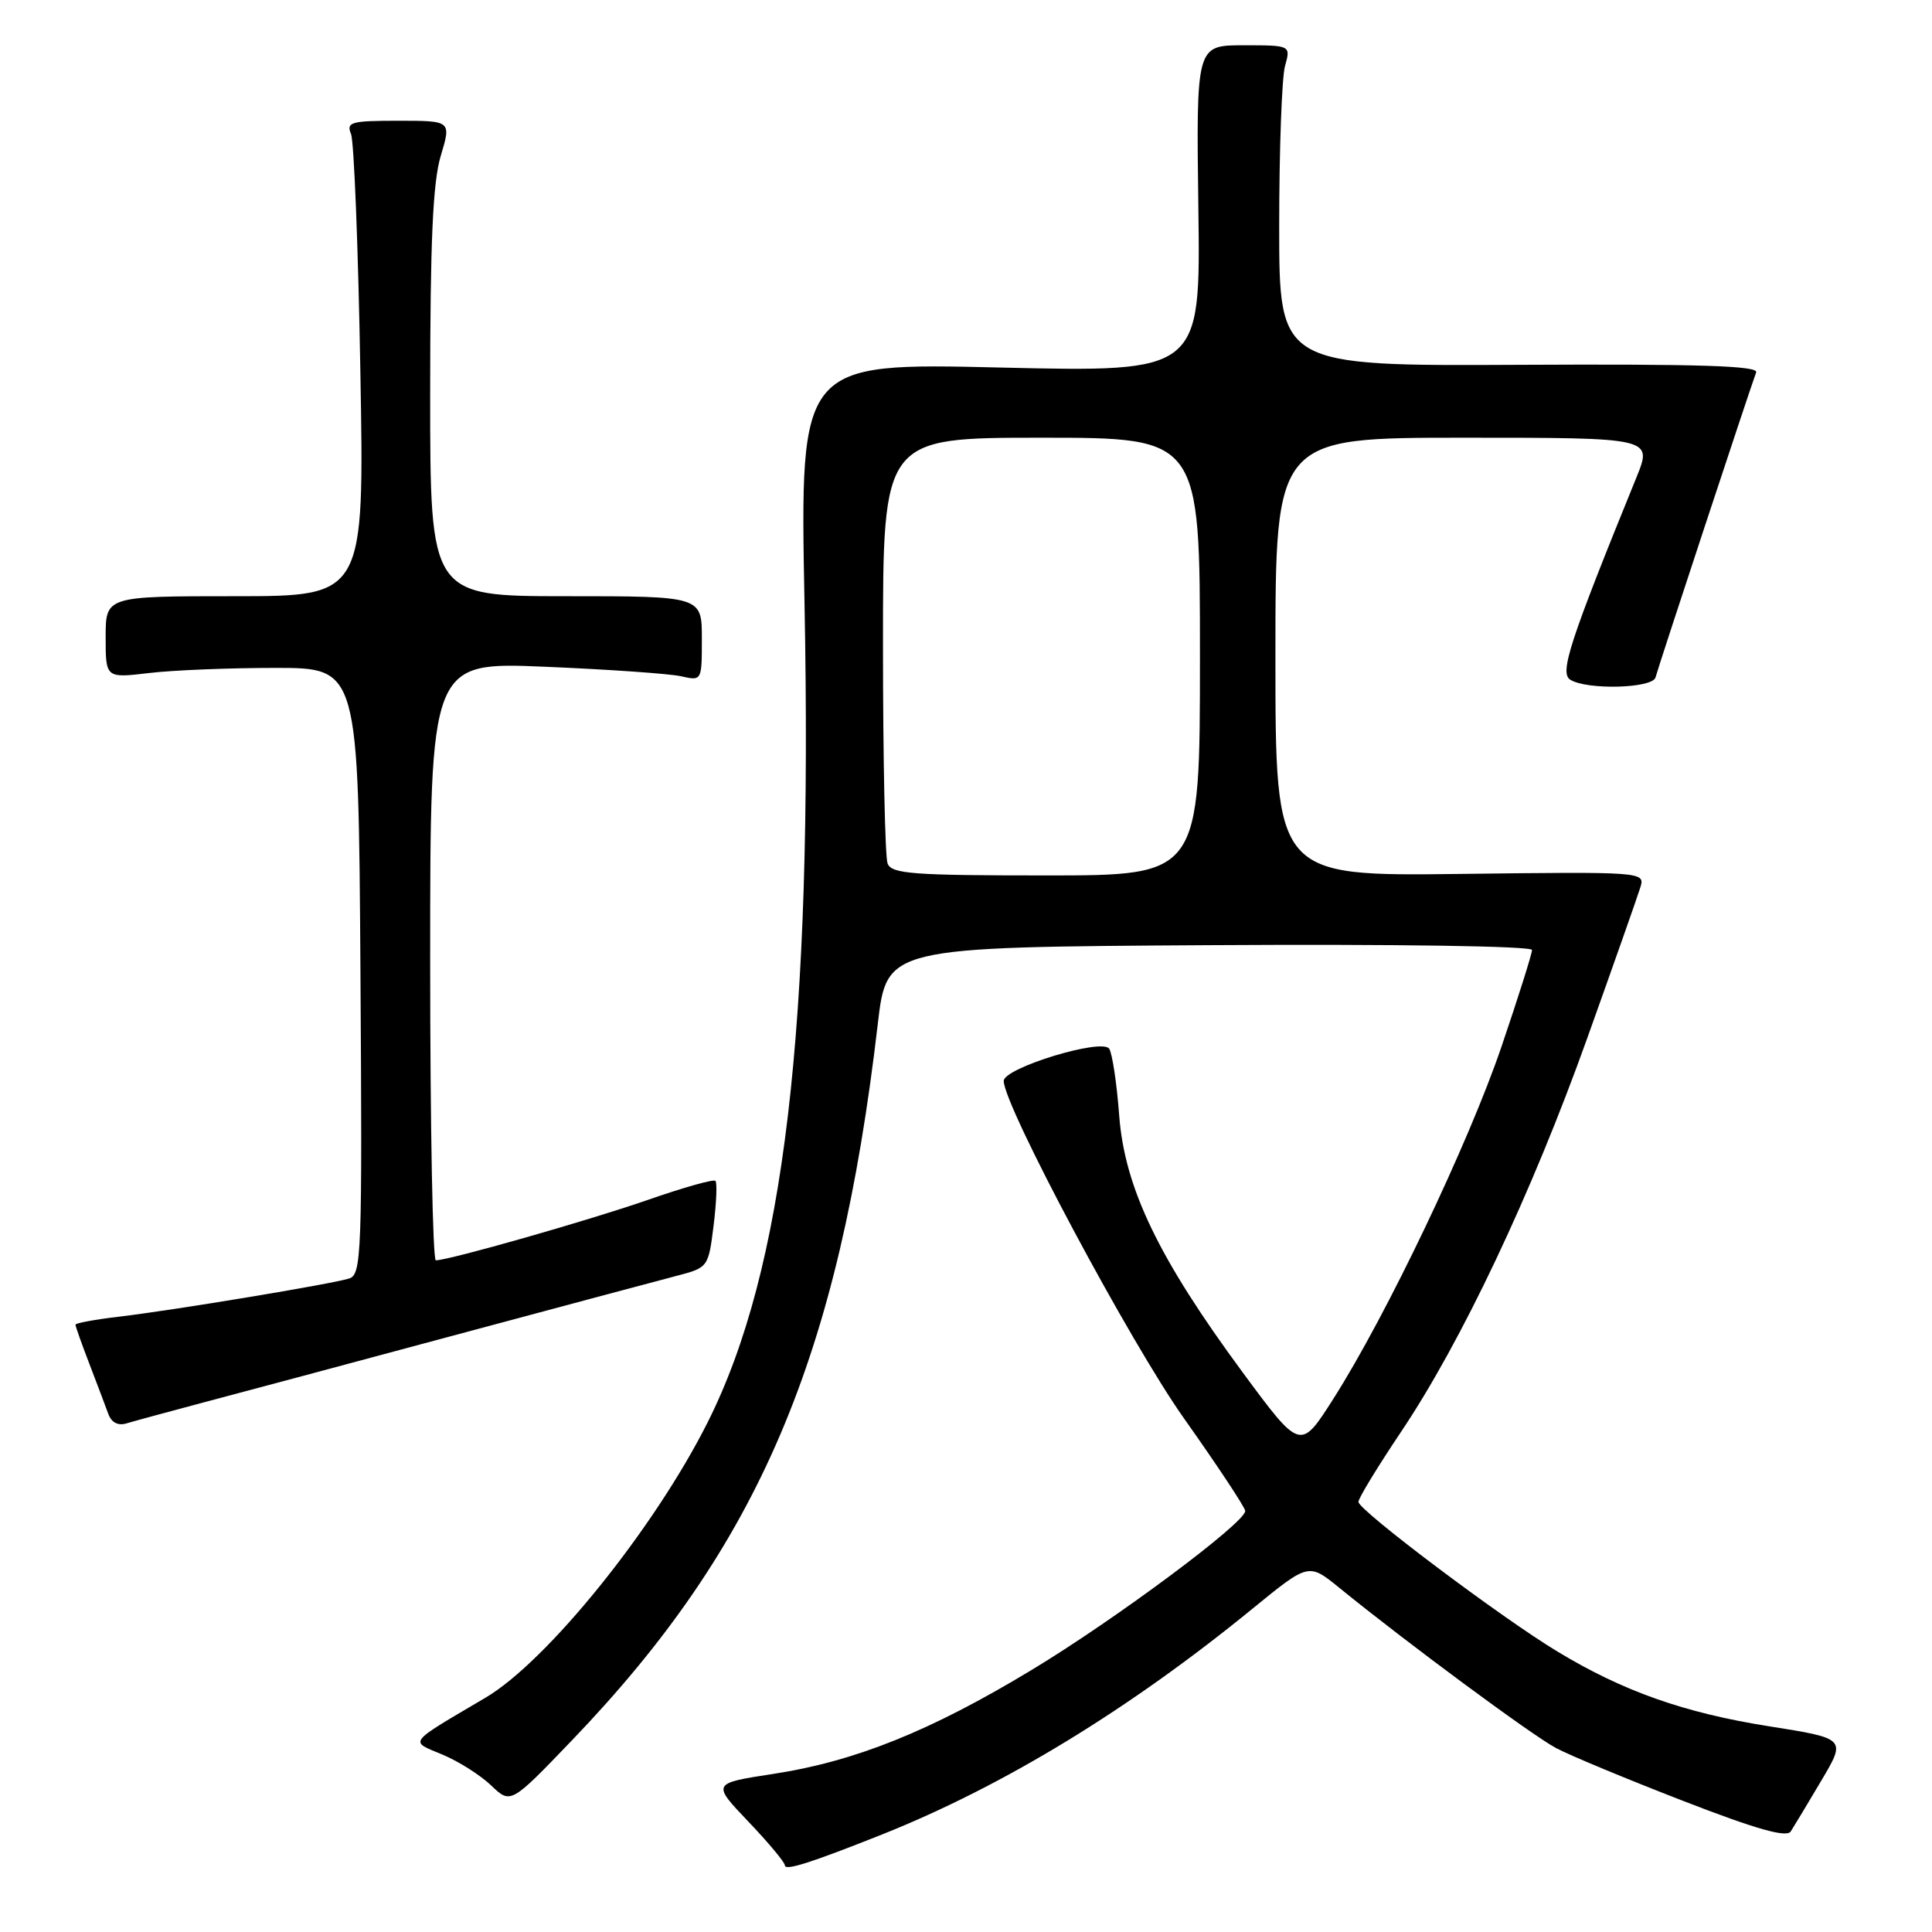 <?xml version="1.0" encoding="UTF-8" standalone="no"?>
<!DOCTYPE svg PUBLIC "-//W3C//DTD SVG 1.1//EN" "http://www.w3.org/Graphics/SVG/1.1/DTD/svg11.dtd" >
<svg xmlns="http://www.w3.org/2000/svg" xmlns:xlink="http://www.w3.org/1999/xlink" version="1.1" viewBox="0 0 256 256">
 <g >
 <path fill="currentColor"
d=" M 116.92 243.06 C 132.96 236.66 149.68 226.47 166.00 213.13 C 173.40 207.09 173.40 207.09 177.45 210.38 C 186.30 217.59 203.06 229.98 206.19 231.63 C 208.01 232.60 215.57 235.74 223.00 238.62 C 232.72 242.39 236.72 243.52 237.28 242.68 C 237.70 242.03 239.53 238.99 241.34 235.93 C 244.64 230.36 244.64 230.36 234.34 228.73 C 223.17 226.96 215.07 224.10 206.39 218.85 C 198.95 214.37 180.00 200.11 180.00 199.01 C 180.00 198.52 182.52 194.39 185.59 189.81 C 193.64 177.84 202.94 158.19 210.34 137.50 C 213.88 127.60 217.05 118.60 217.38 117.50 C 217.97 115.53 217.58 115.50 193.49 115.80 C 169.00 116.10 169.00 116.10 169.00 87.05 C 169.00 58.00 169.00 58.00 193.99 58.00 C 218.97 58.00 218.97 58.00 216.84 63.25 C 207.97 85.04 206.63 89.15 208.06 90.06 C 210.27 91.46 219.01 91.22 219.37 89.75 C 219.69 88.46 231.92 51.41 232.70 49.34 C 233.04 48.47 225.14 48.22 201.32 48.34 C 169.50 48.50 169.50 48.50 169.50 30.00 C 169.50 19.82 169.85 10.26 170.27 8.75 C 171.04 6.00 171.04 6.00 164.77 6.00 C 158.50 6.00 158.50 6.00 158.79 27.66 C 159.08 49.32 159.08 49.32 132.53 48.70 C 105.99 48.07 105.99 48.07 106.60 79.79 C 107.70 136.38 103.93 168.26 93.75 188.50 C 86.68 202.56 72.50 220.13 64.34 224.95 C 53.83 231.15 54.22 230.65 58.62 232.49 C 60.76 233.38 63.66 235.22 65.08 236.58 C 67.67 239.06 67.67 239.06 75.78 230.61 C 100.53 204.83 111.15 179.96 116.31 135.69 C 117.50 125.50 117.50 125.50 160.25 125.24 C 185.10 125.09 203.00 125.36 203.00 125.88 C 203.00 126.37 201.19 132.12 198.97 138.64 C 194.62 151.44 183.71 174.31 176.67 185.36 C 172.31 192.21 172.31 192.21 164.67 181.86 C 153.52 166.74 149.03 157.41 148.30 147.83 C 147.99 143.62 147.39 139.63 146.98 138.97 C 146.08 137.51 133.00 141.50 133.00 143.23 C 133.00 146.51 149.75 177.87 156.89 187.95 C 161.35 194.25 165.00 199.77 165.00 200.21 C 165.00 201.77 147.81 214.57 136.71 221.27 C 123.28 229.39 113.30 233.40 102.41 235.06 C 94.33 236.30 94.33 236.30 99.16 241.37 C 101.82 244.16 104.00 246.77 104.00 247.17 C 104.00 247.93 107.45 246.83 116.92 243.06 Z  M 26.00 186.09 C 30.12 185.00 45.20 180.97 59.50 177.12 C 73.80 173.28 87.38 169.65 89.68 169.05 C 93.82 167.97 93.87 167.91 94.55 162.43 C 94.93 159.40 95.04 156.71 94.80 156.47 C 94.56 156.22 90.56 157.35 85.91 158.97 C 78.14 161.68 59.51 166.99 57.75 167.00 C 57.34 167.00 57.00 149.16 57.00 127.35 C 57.00 87.70 57.00 87.70 72.25 88.35 C 80.64 88.70 88.74 89.27 90.25 89.61 C 93.00 90.23 93.00 90.23 93.00 84.62 C 93.00 79.00 93.00 79.00 75.00 79.00 C 57.00 79.00 57.00 79.00 57.00 52.16 C 57.00 32.01 57.35 24.16 58.40 20.66 C 59.80 16.00 59.80 16.00 52.80 16.00 C 46.51 16.00 45.86 16.18 46.51 17.75 C 46.91 18.71 47.47 32.89 47.75 49.25 C 48.28 79.00 48.28 79.00 31.14 79.00 C 14.00 79.00 14.00 79.00 14.00 84.43 C 14.00 89.86 14.00 89.86 19.75 89.18 C 22.91 88.80 30.45 88.50 36.50 88.50 C 47.50 88.50 47.50 88.50 47.76 128.68 C 48.01 166.30 47.91 168.89 46.26 169.41 C 43.90 170.15 22.95 173.62 15.75 174.47 C 12.59 174.84 10.00 175.32 10.00 175.53 C 10.00 175.75 10.83 178.08 11.84 180.71 C 12.85 183.35 13.98 186.32 14.34 187.32 C 14.75 188.48 15.63 188.95 16.75 188.61 C 17.71 188.32 21.88 187.19 26.00 186.09 Z  M 117.61 114.42 C 117.27 113.55 117.00 100.50 117.00 85.42 C 117.00 58.00 117.00 58.00 138.00 58.00 C 159.00 58.00 159.00 58.00 159.00 87.00 C 159.00 116.00 159.00 116.00 138.61 116.00 C 120.93 116.00 118.13 115.79 117.61 114.42 Z "/>
</g>
</svg>